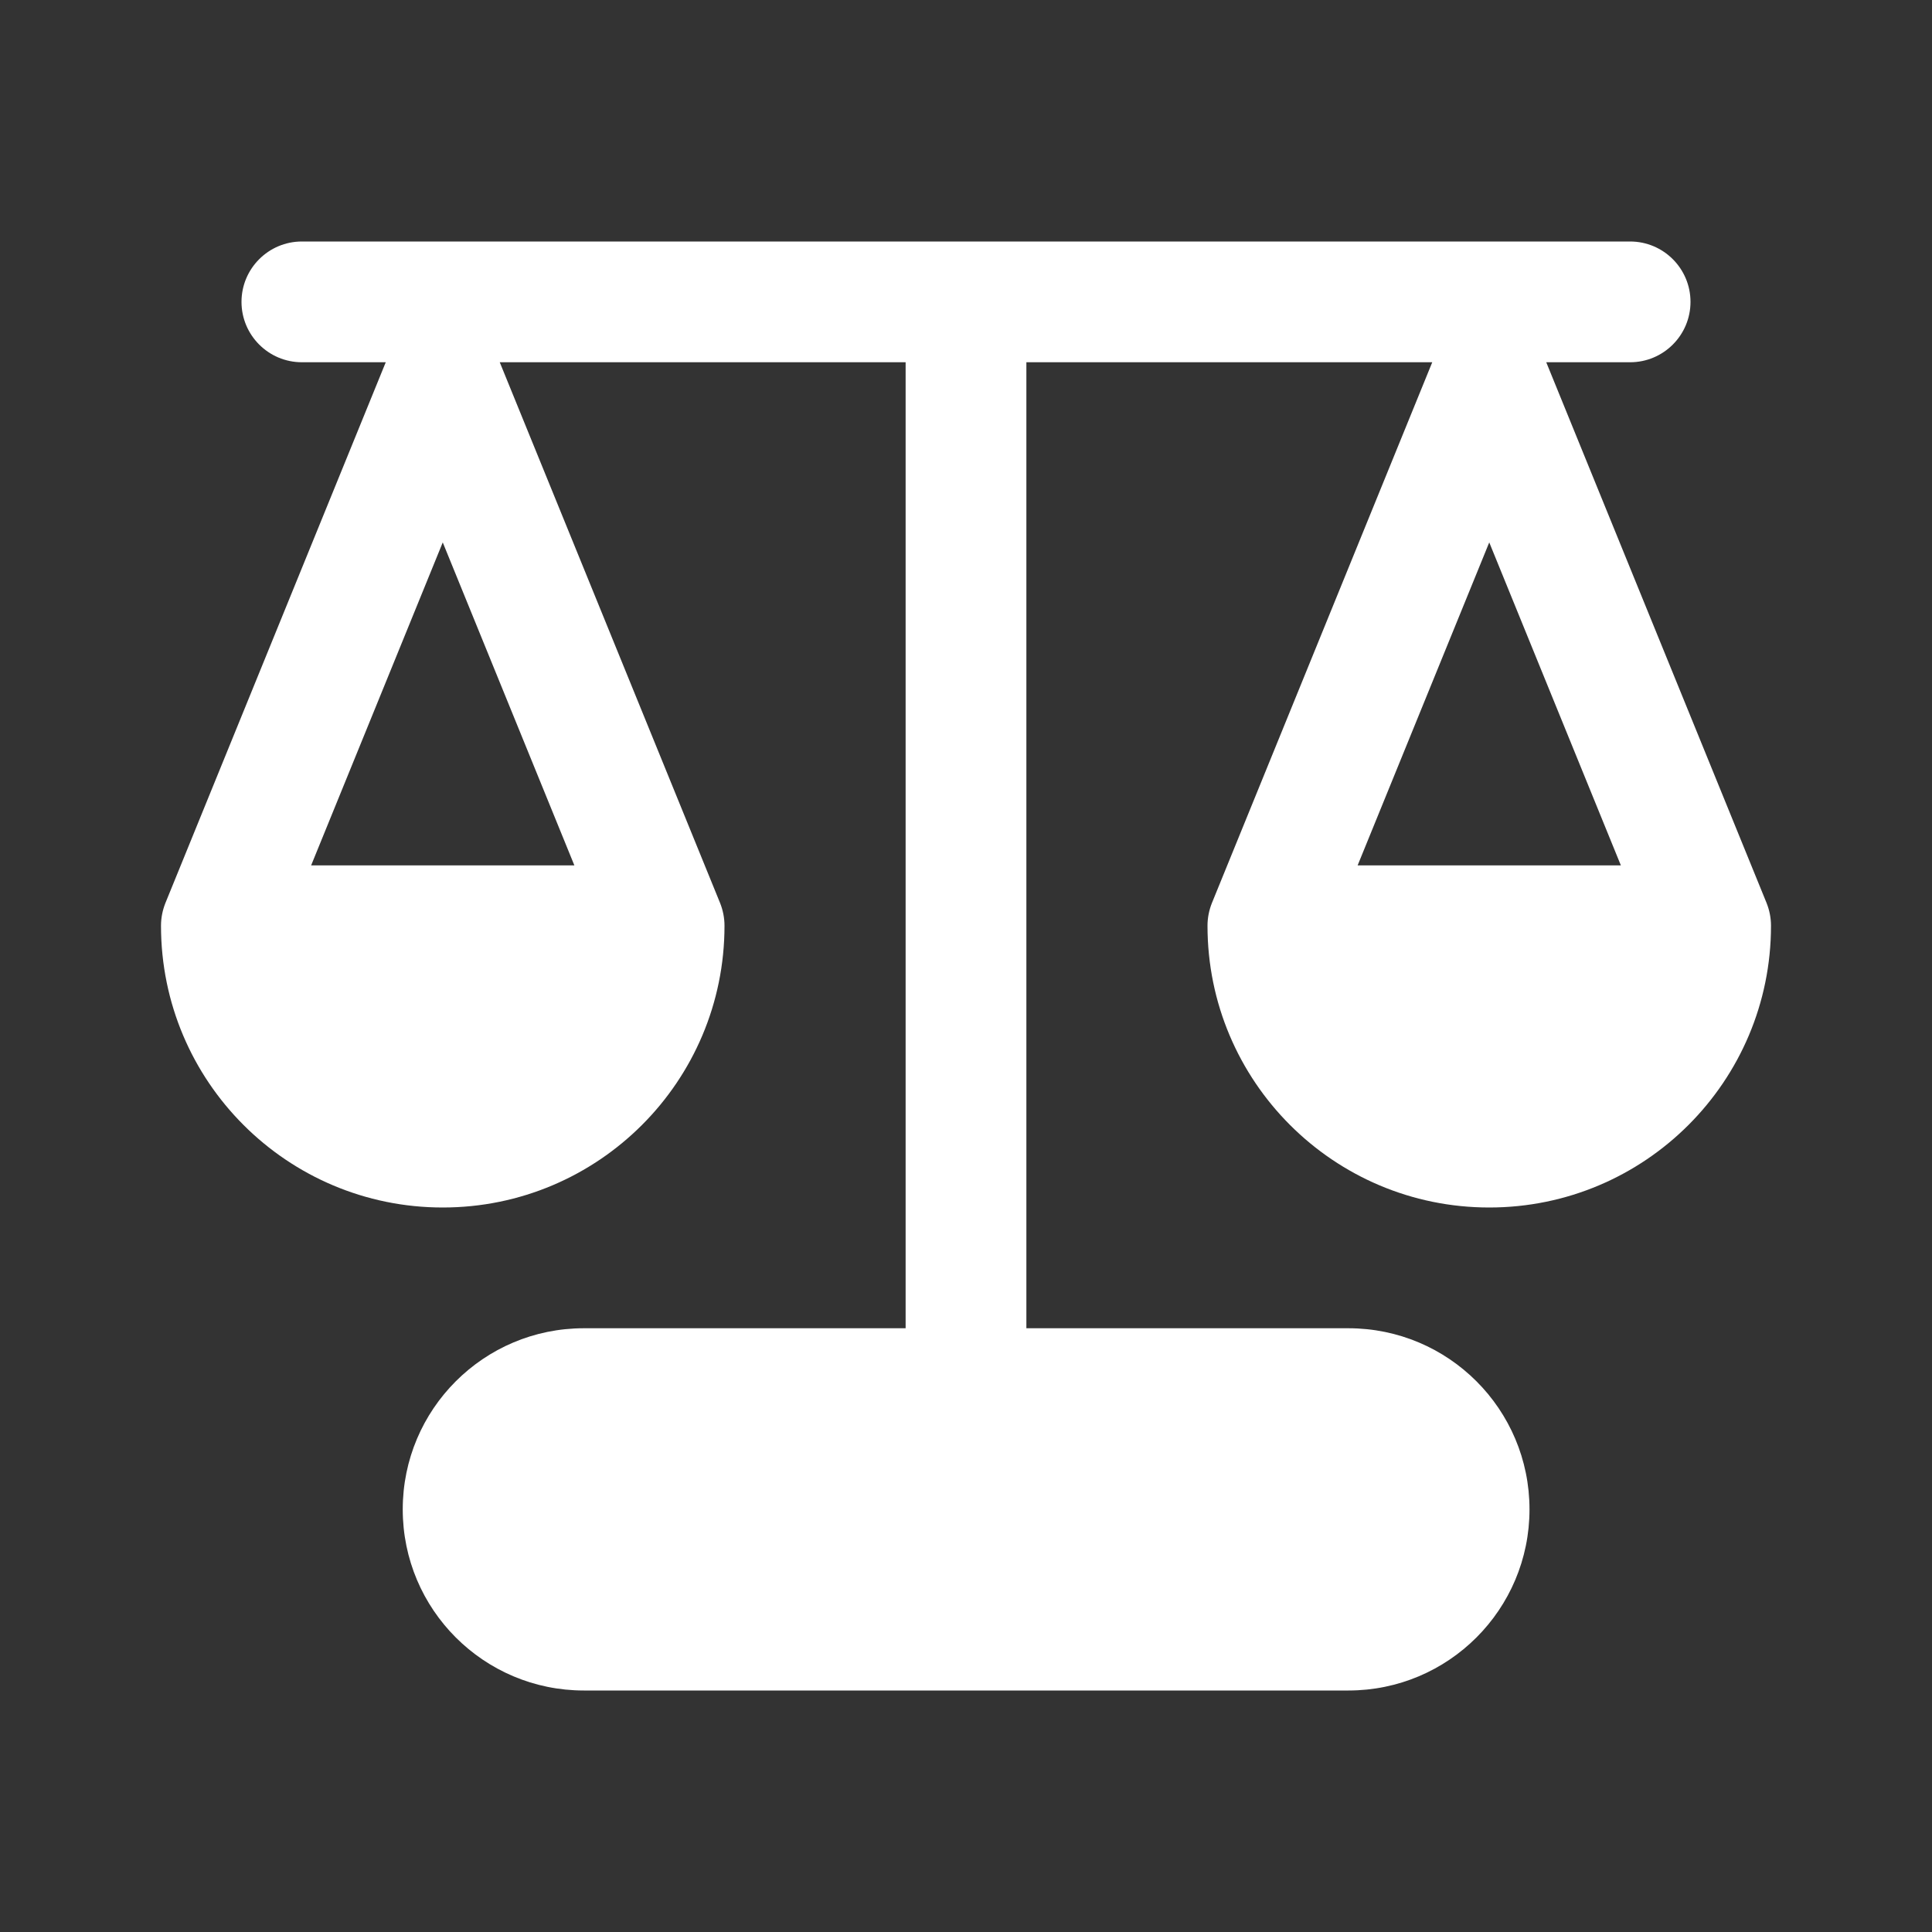<svg width="24" height="24" viewBox="0 0 24 24" fill="none" xmlns="http://www.w3.org/2000/svg">
<rect x="0" y="0" width="24" height="24" fill="#333333" stroke="none"/>
<path d="M3.75 3C3.336 3 3 3.336 3 3.75C3 4.164 3.336 4.5 3.75 4.5H4.792L2.055 11.217C2.019 11.307 2 11.403 2 11.5C2 13.433 3.567 15 5.5 15C7.433 15 9 13.433 9 11.5C9 11.403 8.981 11.307 8.945 11.217L6.208 4.5H11.25L11.25 16.5H7.253C6.01 16.5 5.003 17.507 5.003 18.75C5.003 19.993 6.01 21 7.253 21H16.75C17.993 21 19 19.993 19 18.75C19 17.507 17.993 16.5 16.75 16.5H12.75L12.75 4.5H17.792L15.055 11.217C15.019 11.307 15 11.403 15 11.5C15 13.433 16.567 15 18.5 15C20.433 15 22 13.433 22 11.5C22 11.403 21.981 11.307 21.945 11.217L19.208 4.5H20.25C20.664 4.5 21 4.164 21 3.75C21 3.336 20.664 3 20.25 3H3.75ZM5.5 6.738L7.135 10.75H3.865L5.5 6.738ZM16.865 10.75L18.5 6.738L20.135 10.75H16.865Z" fill="#ffffff"/>
</svg>

